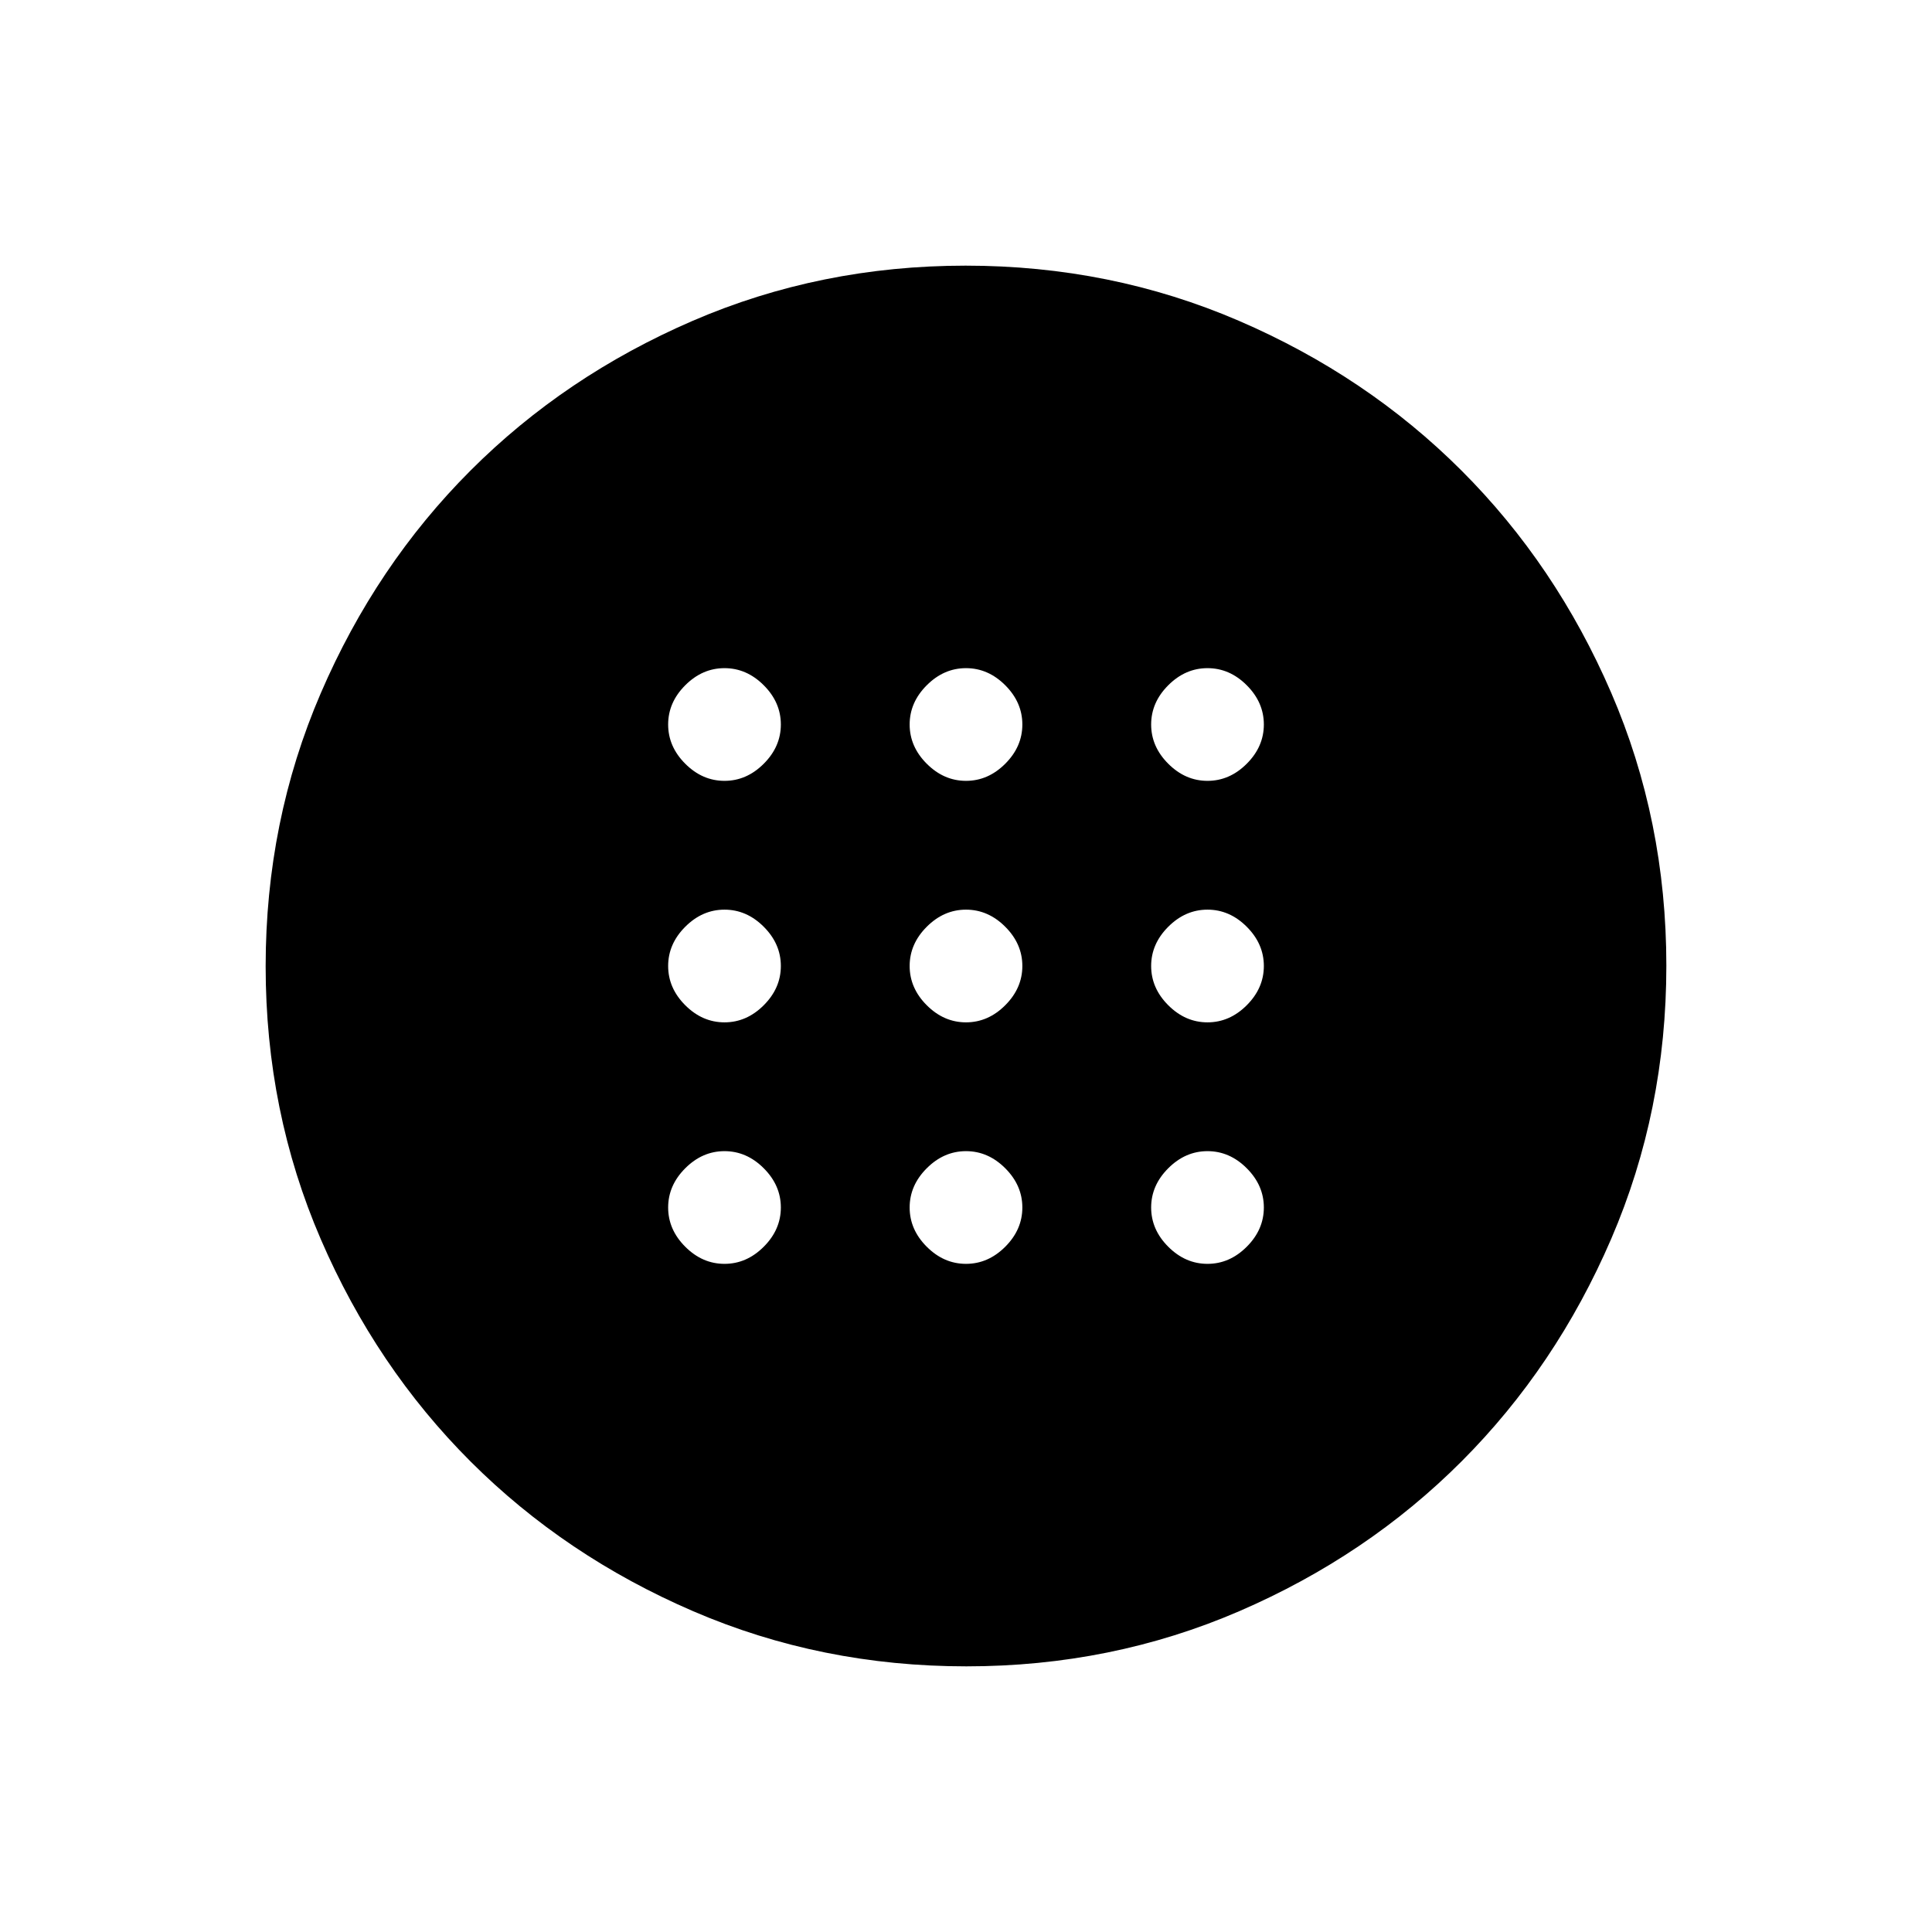 <svg xmlns="http://www.w3.org/2000/svg" height="24" viewBox="0 -960 960 960" width="24"><path d="M480-452q11 0 19.5-8.5T508-480q0-11-8.5-19.5T480-508q-11 0-19.5 8.5T452-480q0 11 8.5 19.5T480-452Zm120 0q11 0 19.5-8.5T628-480q0-11-8.5-19.5T600-508q-11 0-19.5 8.5T572-480q0 11 8.5 19.5T600-452Zm-240 0q11 0 19.5-8.5T388-480q0-11-8.5-19.5T360-508q-11 0-19.5 8.5T332-480q0 11 8.5 19.5T360-452Zm120 120q11 0 19.5-8.5T508-360q0-11-8.5-19.5T480-388q-11 0-19.5 8.5T452-360q0 11 8.5 19.5T480-332Zm120 0q11 0 19.5-8.5T628-360q0-11-8.5-19.5T600-388q-11 0-19.5 8.5T572-360q0 11 8.5 19.5T600-332Zm-240 0q11 0 19.5-8.5T388-360q0-11-8.5-19.5T360-388q-11 0-19.5 8.5T332-360q0 11 8.5 19.5T360-332Zm120-240q11 0 19.5-8.5T508-600q0-11-8.5-19.5T480-628q-11 0-19.5 8.5T452-600q0 11 8.5 19.5T480-572Zm120 0q11 0 19.5-8.5T628-600q0-11-8.5-19.5T600-628q-11 0-19.5 8.5T572-600q0 11 8.5 19.5T600-572Zm-240 0q11 0 19.5-8.5T388-600q0-11-8.5-19.5T360-628q-11 0-19.5 8.5T332-600q0 11 8.5 19.5T360-572Zm120.174 440Q408-132 344.442-159.391q-63.559-27.392-110.575-74.348-47.015-46.957-74.441-110.435Q132-407.652 132-479.826q0-72.174 27.391-135.732 27.392-63.559 74.348-110.574 46.957-47.016 110.435-74.442Q407.652-828 479.826-828q72.174 0 135.732 27.391 63.559 27.392 110.574 74.348 47.016 46.957 74.442 110.435Q828-552.348 828-480.174q0 72.174-27.391 135.732-27.392 63.559-74.348 110.575-46.957 47.015-110.435 74.441Q552.348-132 480.174-132Z"/></svg>